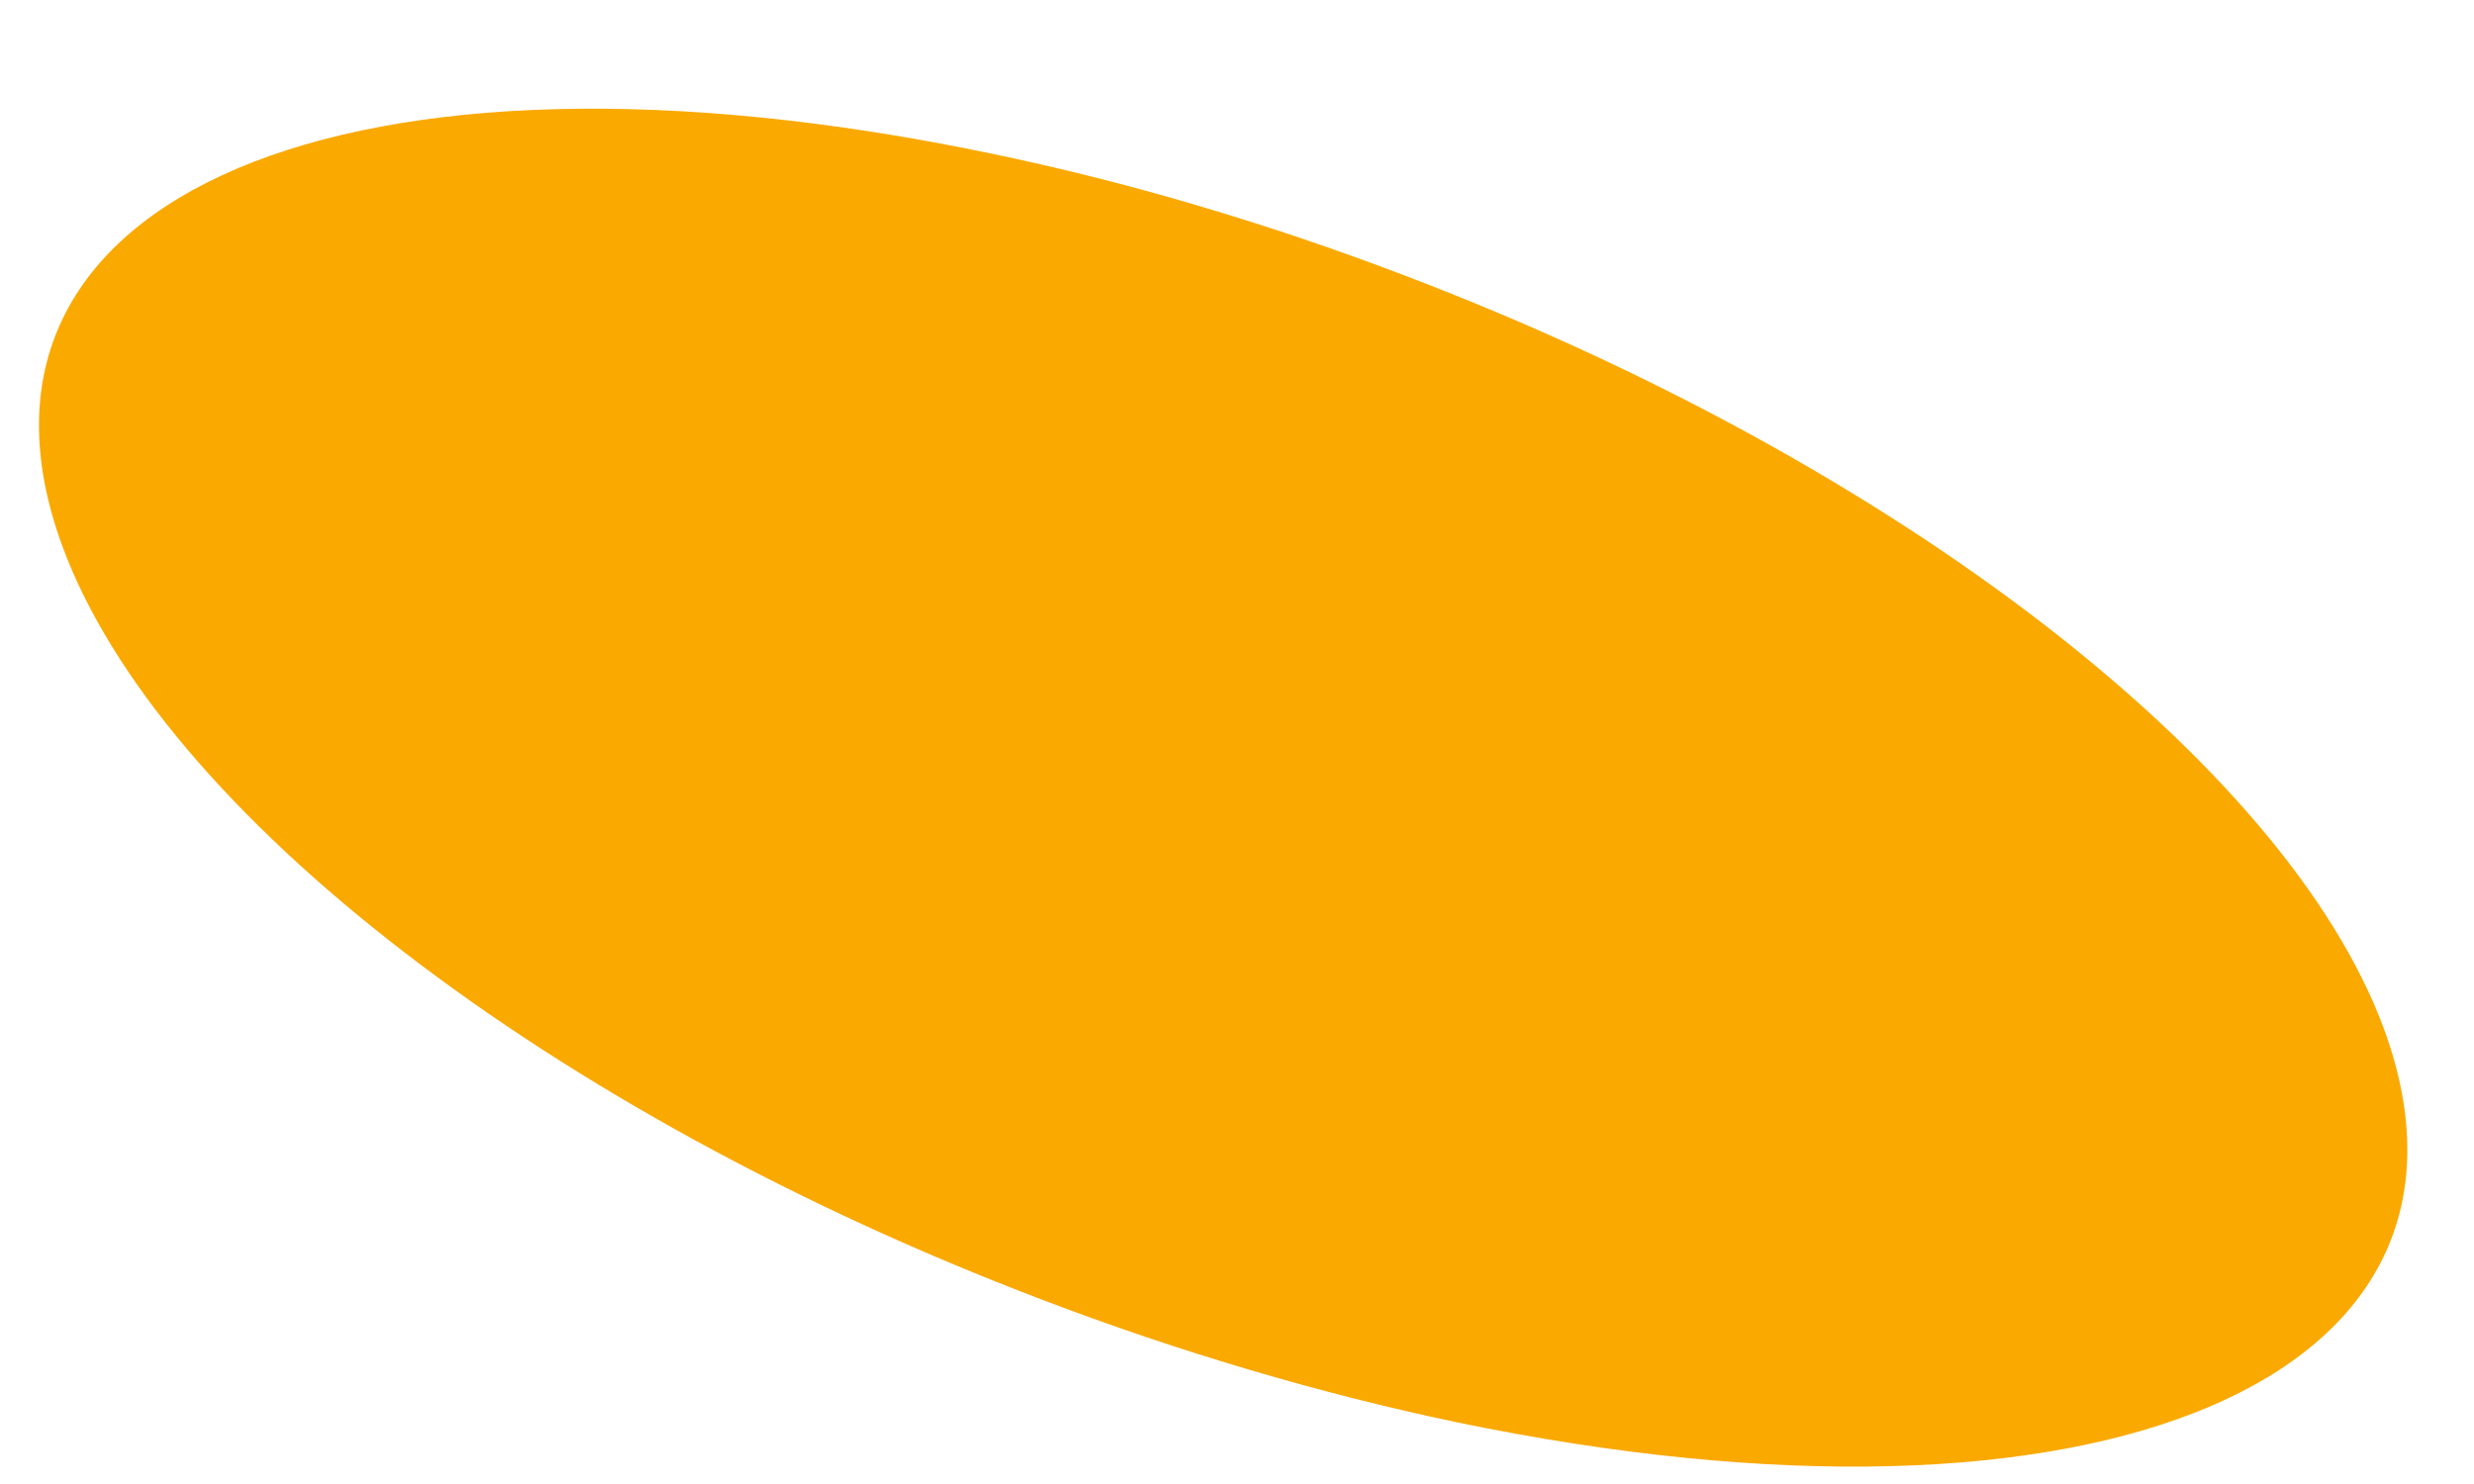 ﻿<?xml version="1.0" encoding="utf-8"?>
<svg version="1.1" xmlns:xlink="http://www.w3.org/1999/xlink" width="5px" height="3px" xmlns="http://www.w3.org/2000/svg">
  <g transform="matrix(1 0 0 1 -397 -1258 )">
    <path d="M 0.126 1.104  C 0.324 1.642  1.114 2.25  2.105 2.627  C 2.383 2.733  2.667 2.817  2.943 2.875  C 4.239 3.144  5.078 2.789  4.818 2.08  C 4.62 1.543  3.83 0.934  2.839 0.557  C 2.561 0.451  2.277 0.367  2.001 0.31  C 0.706 0.04  -0.134 0.396  0.126 1.104  Z " fill-rule="nonzero" fill="#faa900" stroke="none" transform="matrix(1 0 0 1 397 1258 )" />
  </g>
</svg>